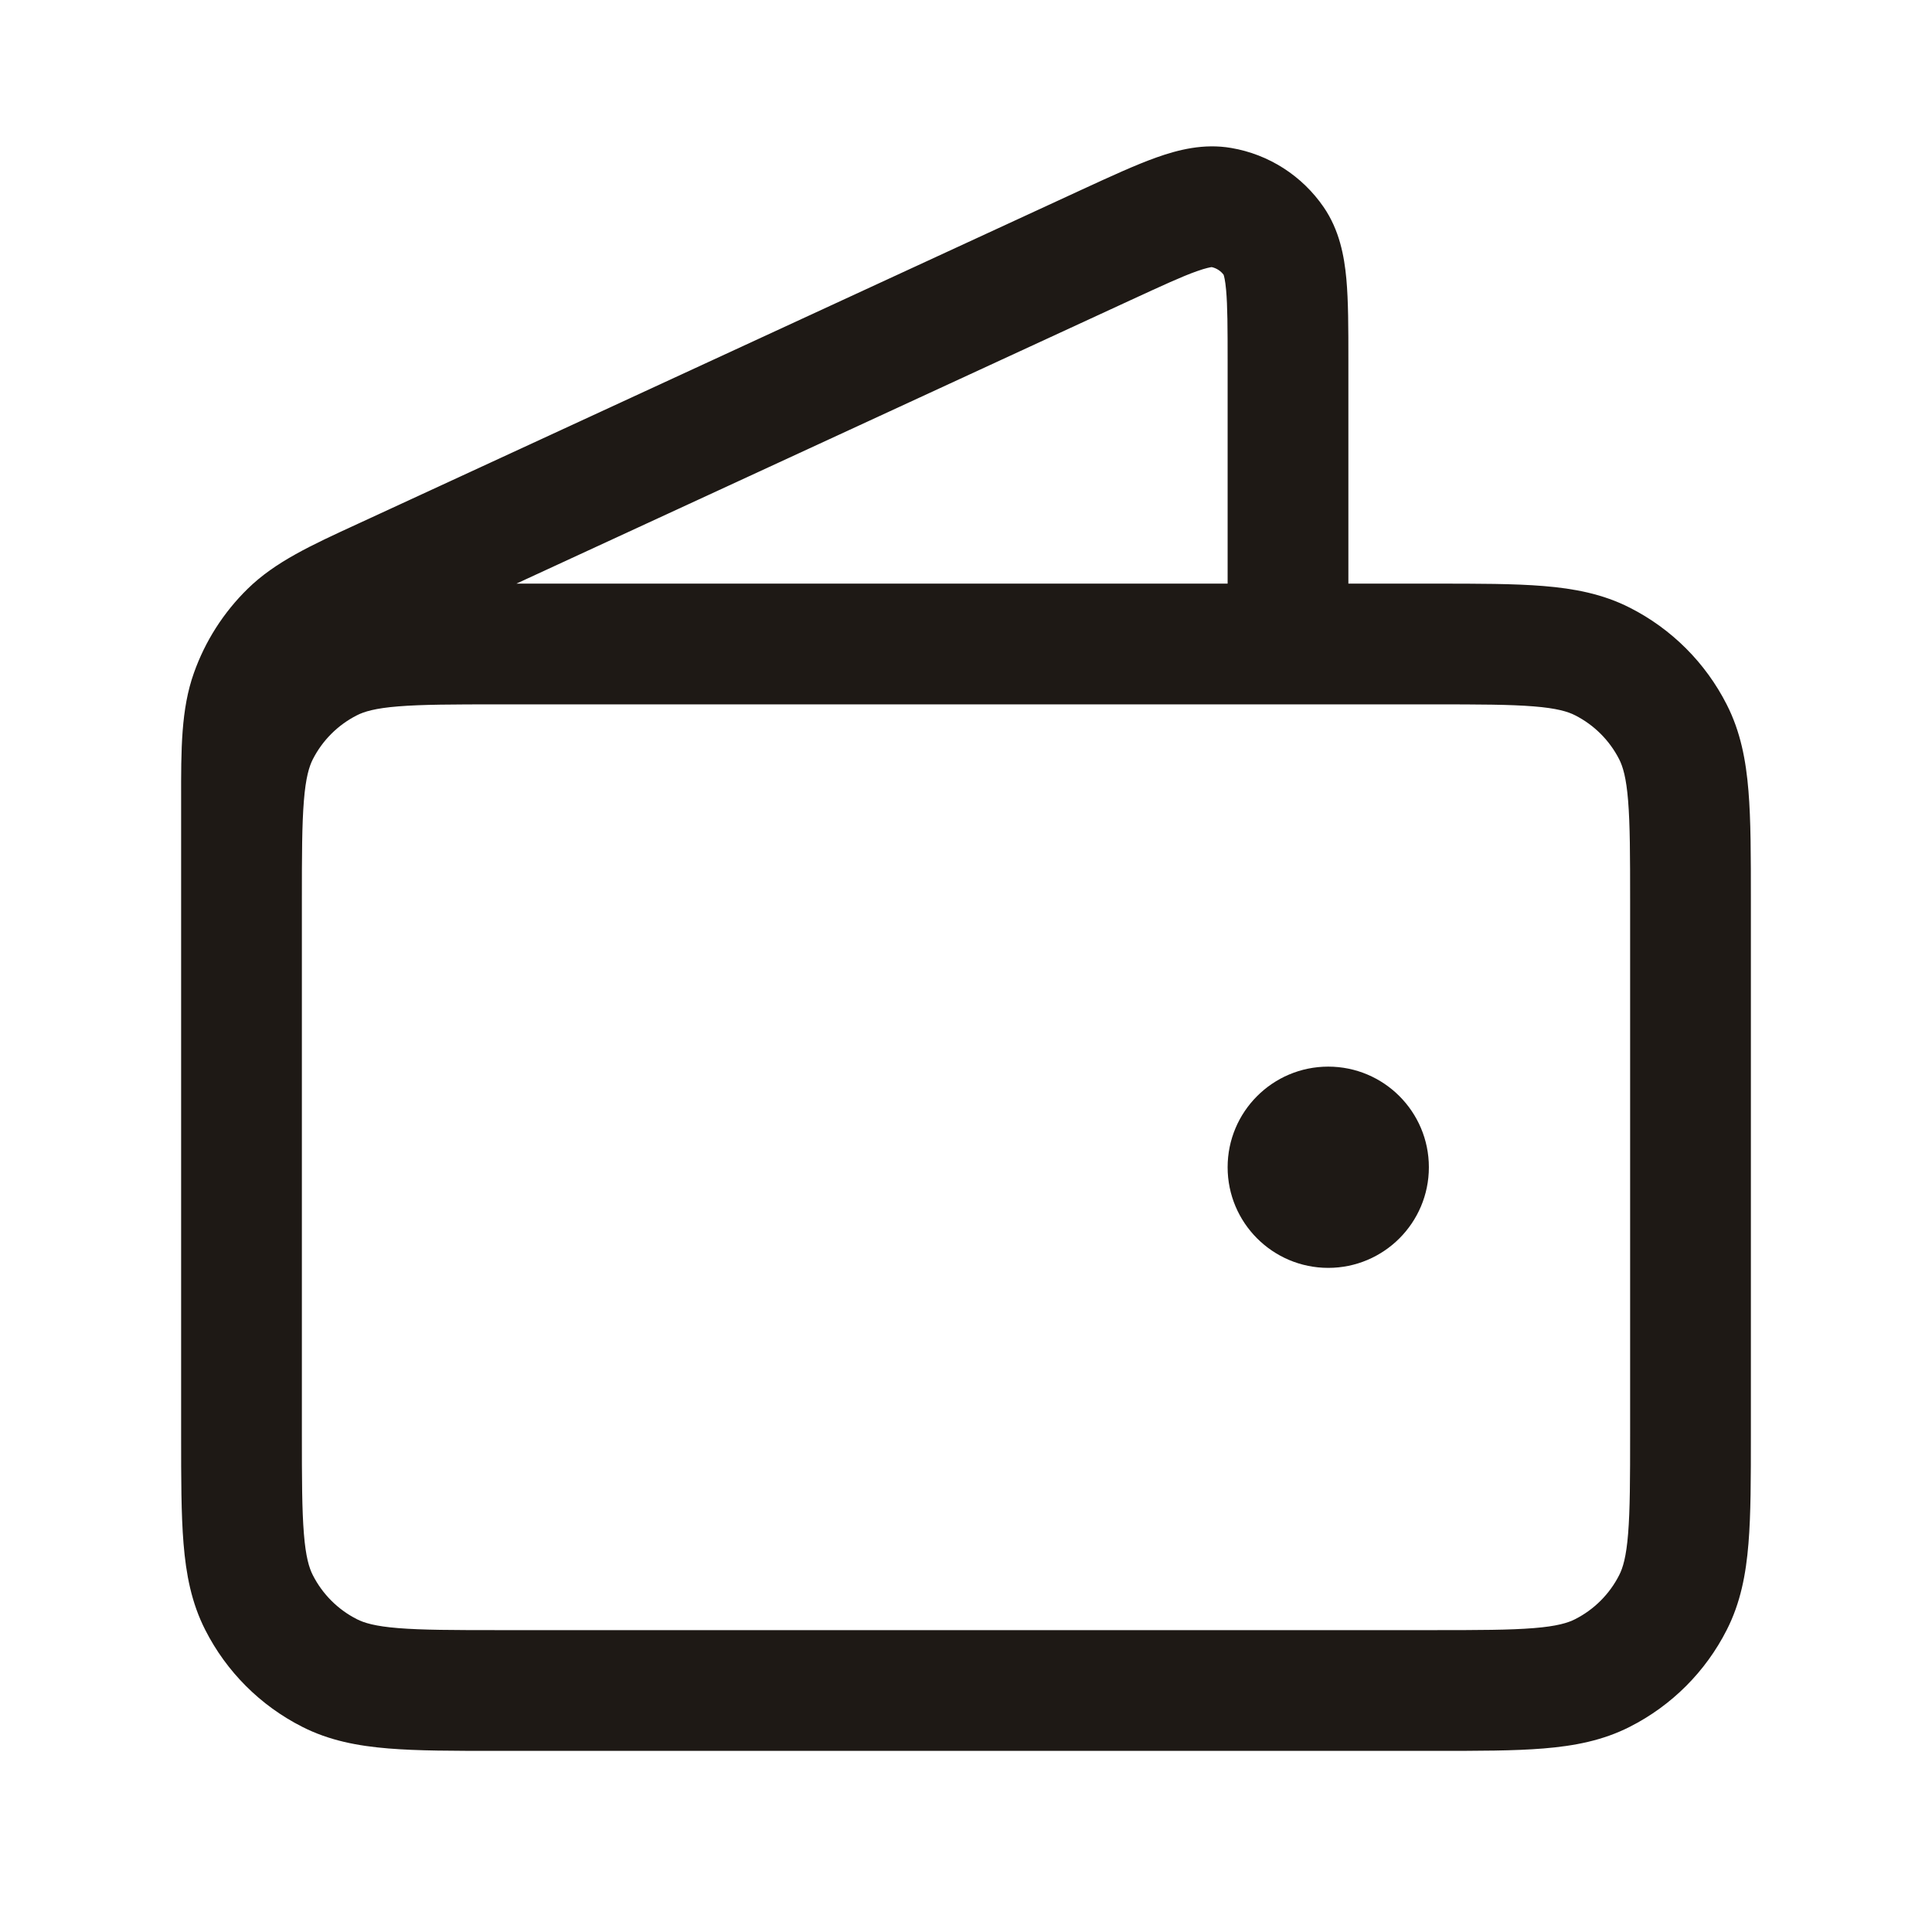 <svg width="24" height="24" viewBox="0 0 24 24" fill="none" xmlns="http://www.w3.org/2000/svg">
<path fill-rule="evenodd" clip-rule="evenodd" d="M14.868 3.369C14.681 3.435 14.435 3.549 14.044 3.729L6.415 7.25L15.25 7.25V4.501C15.25 4.07 15.249 3.799 15.231 3.601C15.22 3.479 15.205 3.427 15.2 3.413C15.164 3.365 15.111 3.331 15.052 3.318C15.037 3.32 14.984 3.328 14.868 3.369ZM16.75 7.25L16.75 4.468C16.75 4.08 16.75 3.739 16.725 3.465C16.699 3.183 16.64 2.86 16.443 2.573C16.175 2.183 15.761 1.917 15.294 1.838C14.951 1.779 14.633 1.861 14.366 1.956C14.107 2.048 13.797 2.191 13.445 2.353L4.545 6.461C4.51 6.477 4.476 6.493 4.443 6.508C3.869 6.772 3.419 6.979 3.078 7.313C2.778 7.606 2.549 7.964 2.409 8.359C2.249 8.808 2.249 9.304 2.25 9.935C2.25 9.972 2.25 10.009 2.25 10.047V11.109C2.25 11.129 2.25 11.149 2.25 11.169L2.25 17.83C2.25 18.365 2.25 18.81 2.28 19.175C2.311 19.555 2.378 19.911 2.55 20.248C2.813 20.766 3.234 21.187 3.752 21.45C4.089 21.622 4.445 21.689 4.825 21.72C5.19 21.75 5.635 21.75 6.17 21.75H17.831C18.365 21.75 18.81 21.75 19.175 21.72C19.555 21.689 19.911 21.622 20.248 21.45C20.766 21.187 21.187 20.766 21.45 20.248C21.622 19.911 21.689 19.555 21.72 19.175C21.75 18.81 21.75 18.365 21.75 17.83V11.169C21.75 10.635 21.75 10.19 21.72 9.825C21.689 9.445 21.622 9.089 21.45 8.752C21.187 8.234 20.766 7.813 20.248 7.55C19.911 7.378 19.555 7.311 19.175 7.28C18.81 7.25 18.365 7.25 17.83 7.25H16.75ZM6.2 8.75C5.628 8.75 5.243 8.751 4.947 8.775C4.66 8.798 4.523 8.84 4.433 8.886C4.197 9.006 4.006 9.197 3.886 9.432C3.84 9.523 3.798 9.66 3.775 9.947C3.751 10.242 3.75 10.623 3.75 11.19C3.75 11.194 3.75 11.197 3.75 11.2L3.75 15C3.75 15 3.75 15 3.75 15L3.75 17.8C3.75 18.372 3.751 18.757 3.775 19.052C3.798 19.34 3.84 19.477 3.886 19.567C4.006 19.803 4.197 19.994 4.433 20.114C4.523 20.16 4.66 20.202 4.947 20.225C5.243 20.249 5.628 20.25 6.2 20.25H17.8C18.372 20.25 18.757 20.249 19.052 20.225C19.34 20.202 19.477 20.16 19.567 20.114C19.803 19.994 19.994 19.803 20.114 19.567C20.16 19.477 20.202 19.34 20.225 19.052C20.249 18.757 20.25 18.372 20.25 17.8V11.2C20.25 10.627 20.249 10.243 20.225 9.947C20.202 9.66 20.16 9.523 20.114 9.432C19.994 9.197 19.803 9.006 19.567 8.886C19.477 8.84 19.34 8.798 19.052 8.775C18.757 8.751 18.372 8.75 17.8 8.75L6.2 8.75ZM15.25 14.5C15.25 13.81 15.81 13.25 16.5 13.25C17.19 13.25 17.75 13.81 17.75 14.5C17.75 15.19 17.19 15.75 16.5 15.75C15.81 15.75 15.25 15.19 15.25 14.5Z" fill="#1E1915"/>
</svg>
